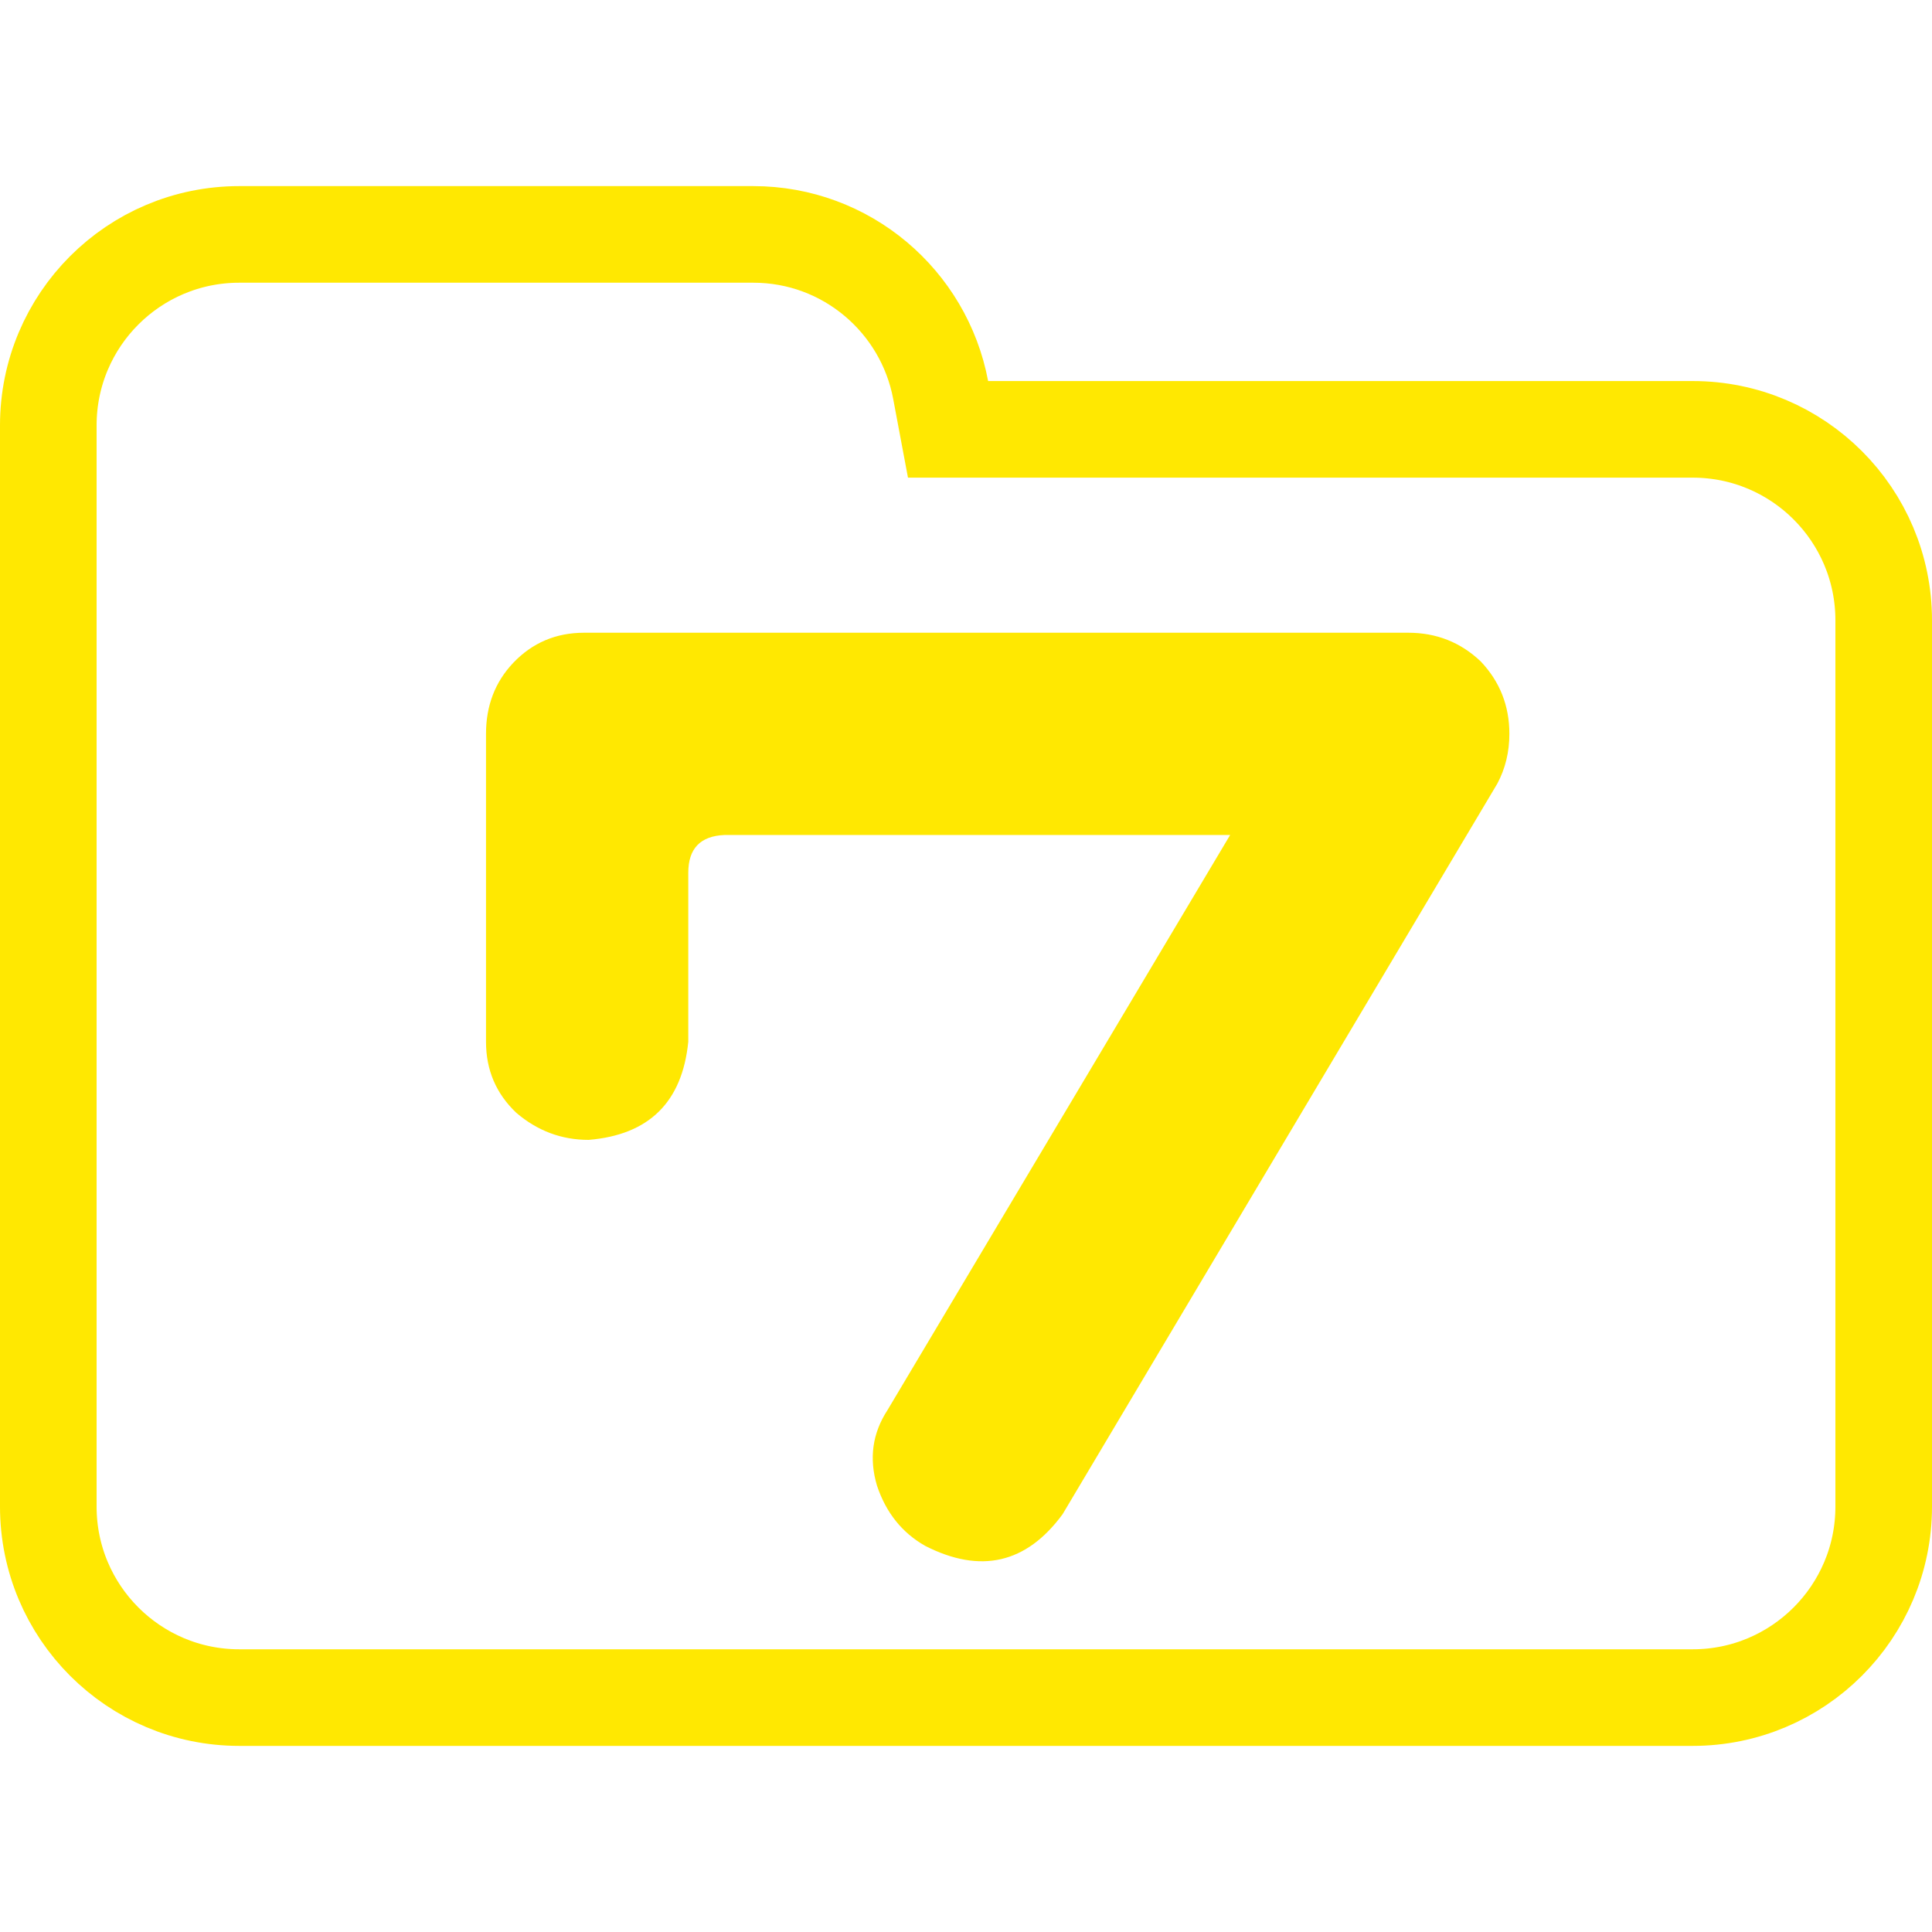 <svg width="100" height="100" viewBox="0 0 100 100" fill="none" xmlns="http://www.w3.org/2000/svg">
<g clip-path="url(#clip0_315_295)">
<path d="M48.688 20.184L49.071 22.223H51.145H87.615C93.072 22.223 97.5 26.647 97.5 32.108V77.982C97.5 83.438 93.071 87.867 87.615 87.867H12.385C6.927 87.867 2.5 83.438 2.5 77.982V42.203V32.108V22.018C2.5 16.557 6.926 12.133 12.385 12.133H38.991C43.815 12.133 47.826 15.597 48.688 20.184Z" stroke="#FFE801" stroke-width="5"/>
<path d="M25.156 37.984C25.156 36.526 25.625 35.302 26.562 34.312C27.552 33.271 28.776 32.75 30.234 32.75H72.891C74.349 32.75 75.599 33.245 76.641 34.234C77.63 35.276 78.125 36.526 78.125 37.984C78.125 38.922 77.917 39.781 77.5 40.562L55 78.375C53.125 80.927 50.755 81.474 47.891 80.016C46.693 79.338 45.859 78.297 45.391 76.891C44.974 75.484 45.156 74.182 45.938 72.984L63.672 43.219H37.5C36.25 43.271 35.625 43.922 35.625 45.172V53.922C35.312 57.047 33.594 58.74 30.469 59C29.062 59 27.812 58.531 26.719 57.594C25.677 56.604 25.156 55.38 25.156 53.922V37.984Z" fill="#FFE801"/>
</g>
<defs>
<clipPath id="clip0_315_295">
<rect width="100" height="100" fill="white"/>
</clipPath>
</defs>
</svg>
